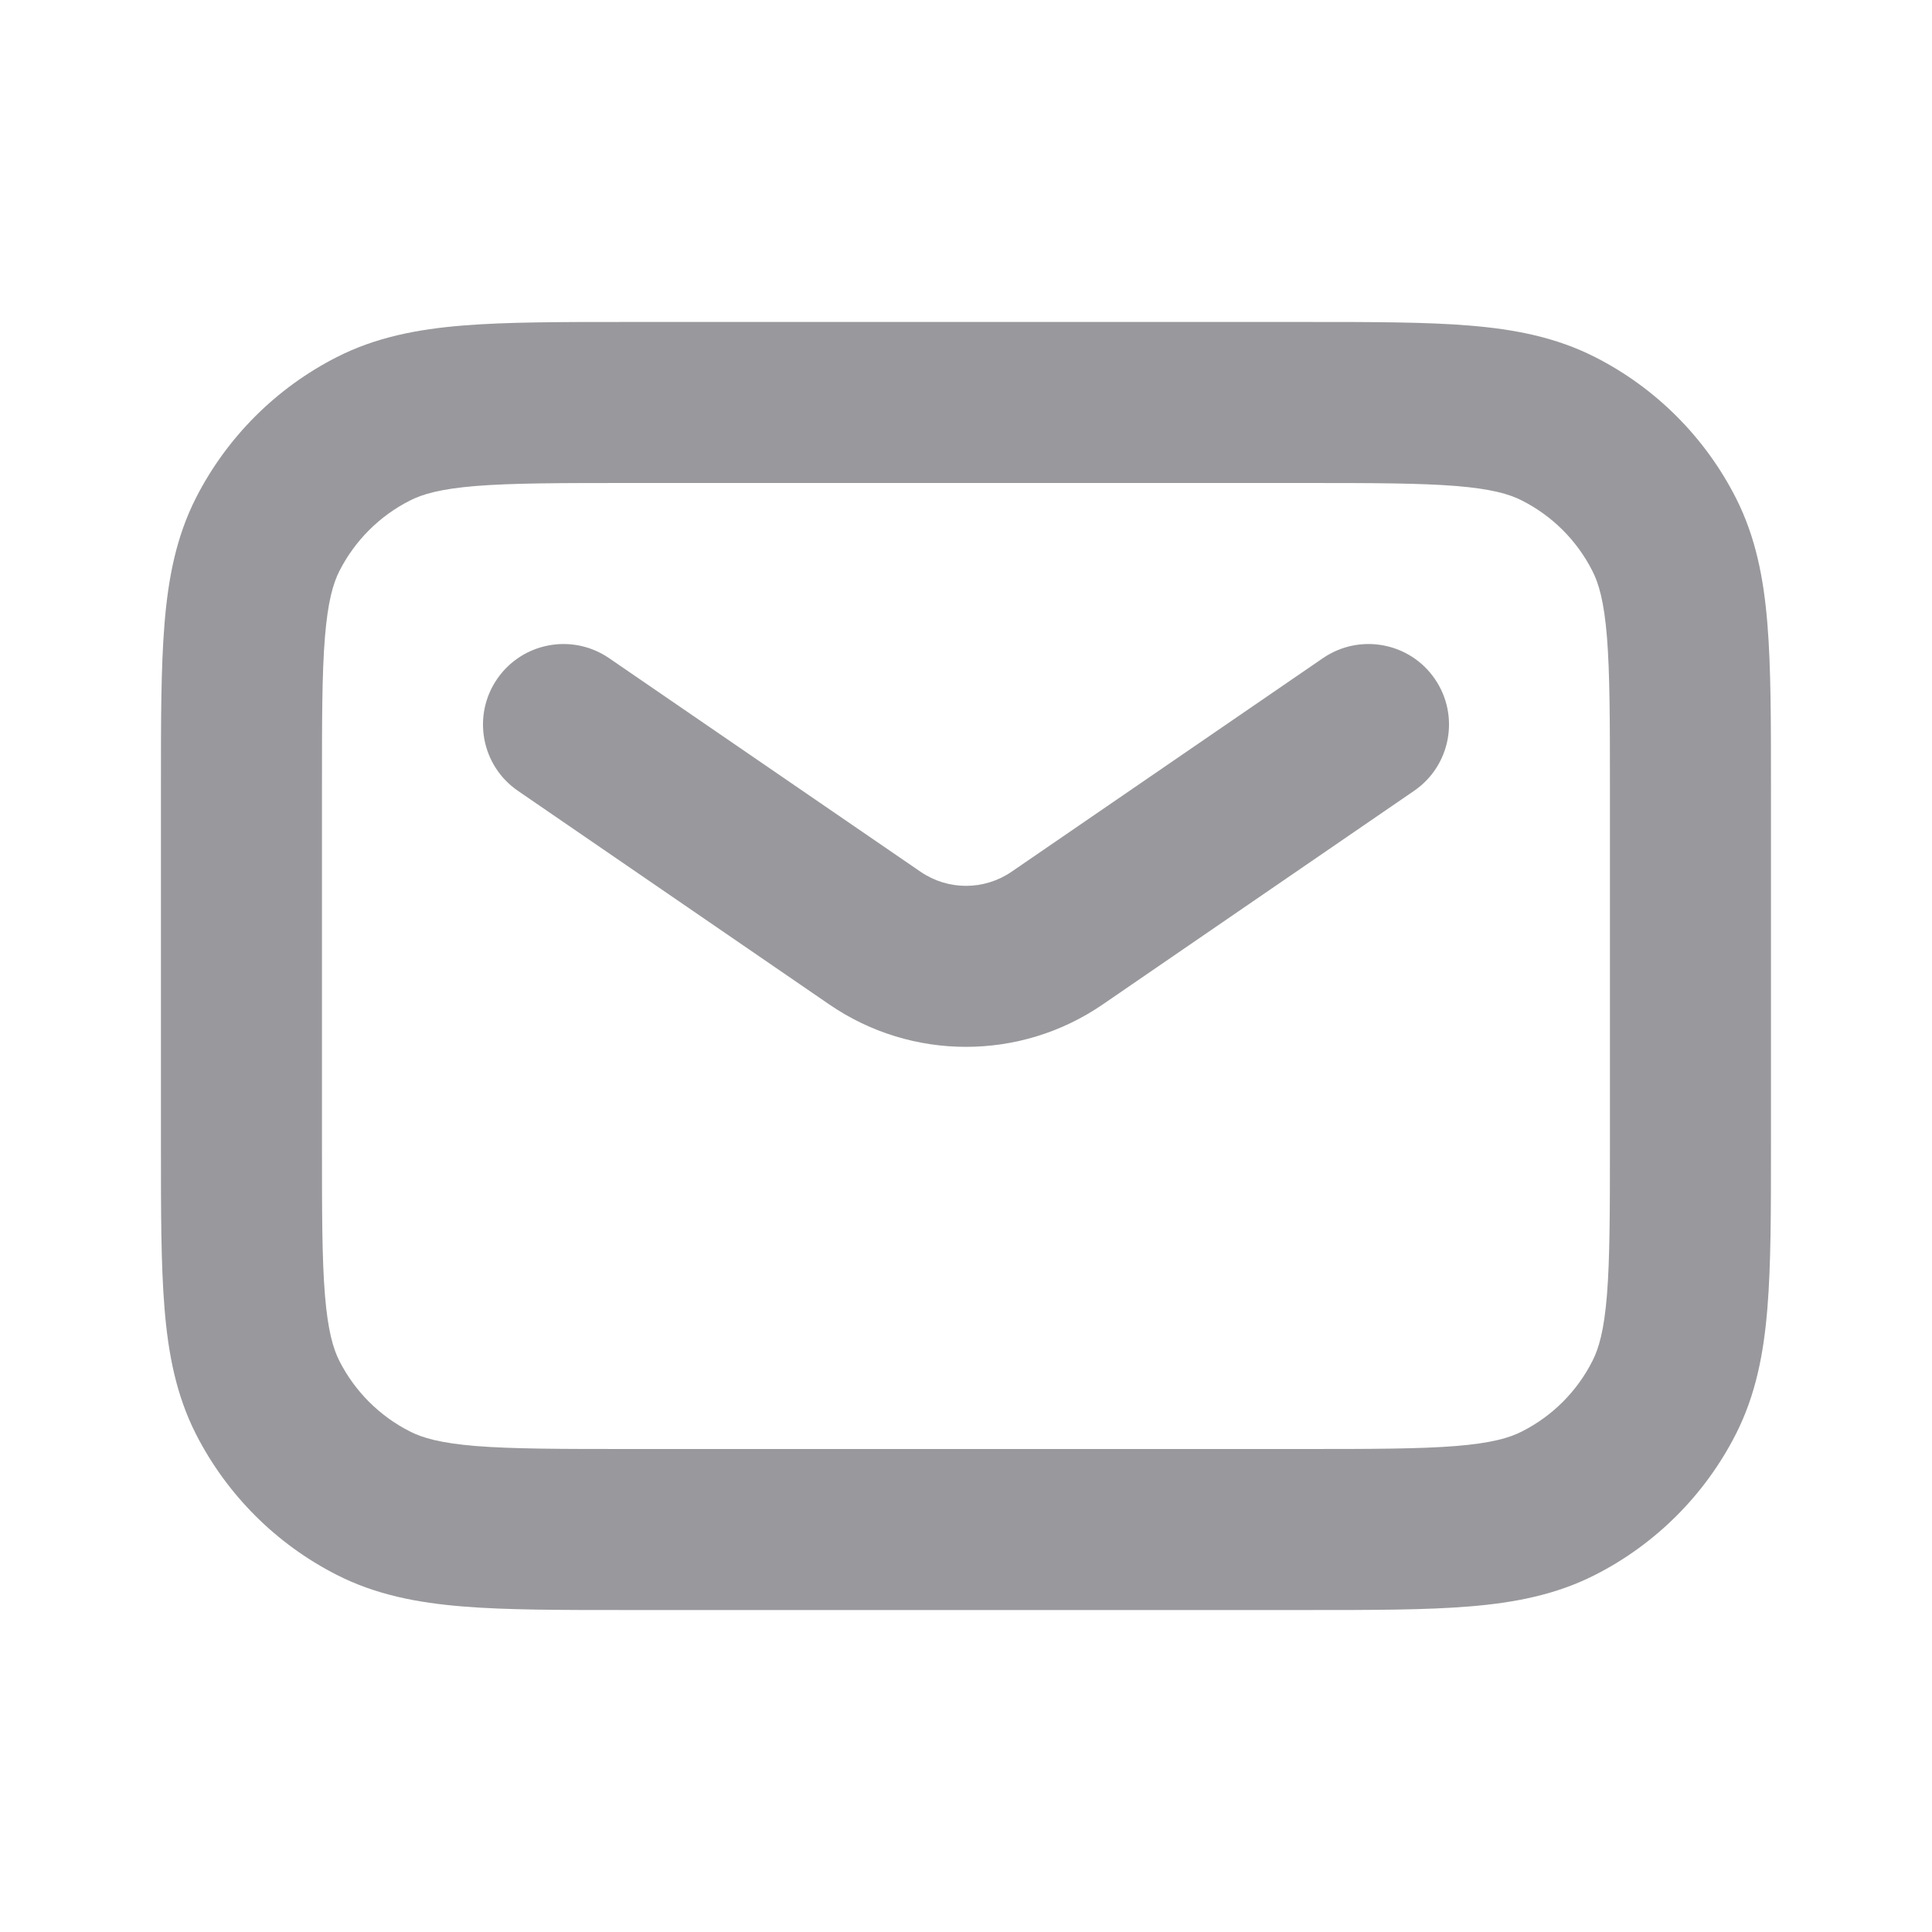 <svg width="20" height="20" viewBox="0 0 20 20" fill="none" xmlns="http://www.w3.org/2000/svg">
<path fill-rule="evenodd" clip-rule="evenodd" d="M6.465 3.333H13.534C14.205 3.333 14.758 3.333 15.209 3.37C15.678 3.408 16.108 3.491 16.513 3.697C17.14 4.016 17.65 4.526 17.969 5.153C18.175 5.558 18.258 5.988 18.296 6.457C18.333 6.908 18.333 7.461 18.333 8.132V11.868C18.333 12.539 18.333 13.092 18.296 13.543C18.258 14.012 18.175 14.442 17.969 14.847C17.65 15.474 17.14 15.984 16.513 16.303C16.108 16.509 15.678 16.592 15.209 16.63C14.758 16.667 14.205 16.667 13.534 16.667H6.465C5.794 16.667 5.24 16.667 4.789 16.63C4.321 16.592 3.89 16.509 3.486 16.303C2.859 15.984 2.349 15.474 2.029 14.847C1.823 14.442 1.741 14.012 1.703 13.543C1.666 13.092 1.666 12.539 1.666 11.868V8.132C1.666 7.461 1.666 6.908 1.703 6.457C1.741 5.988 1.823 5.558 2.029 5.153C2.349 4.526 2.859 4.016 3.486 3.697C3.89 3.491 4.321 3.408 4.789 3.37C5.24 3.333 5.794 3.333 6.465 3.333ZM4.925 5.031C4.56 5.061 4.373 5.115 4.243 5.182C3.929 5.341 3.674 5.596 3.514 5.91C3.448 6.04 3.394 6.227 3.364 6.593C3.333 6.968 3.333 7.453 3.333 8.167V11.833C3.333 12.547 3.333 13.032 3.364 13.408C3.394 13.773 3.448 13.96 3.514 14.09C3.674 14.404 3.929 14.659 4.243 14.818C4.373 14.885 4.56 14.939 4.925 14.969C5.3 14.999 5.786 15 6.499 15H13.499C14.213 15 14.698 14.999 15.073 14.969C15.439 14.939 15.626 14.885 15.756 14.818C16.07 14.659 16.325 14.404 16.484 14.09C16.551 13.96 16.605 13.773 16.635 13.408C16.665 13.032 16.666 12.547 16.666 11.833V8.167C16.666 7.453 16.665 6.968 16.635 6.593C16.605 6.227 16.551 6.04 16.484 5.91C16.325 5.596 16.07 5.341 15.756 5.182C15.626 5.115 15.439 5.061 15.073 5.031C14.698 5.001 14.213 5 13.499 5H6.499C5.786 5 5.3 5.001 4.925 5.031Z" fill="#0E0E17" fill-opacity="0.42"/>
<path fill-rule="evenodd" clip-rule="evenodd" d="M5.146 7.029C5.407 6.649 5.925 6.553 6.305 6.813L9.529 9.024C9.813 9.219 10.187 9.219 10.472 9.024L13.695 6.813C14.075 6.553 14.594 6.649 14.854 7.029C15.114 7.408 15.018 7.927 14.638 8.187L11.414 10.399C10.562 10.983 9.438 10.983 8.586 10.399L5.362 8.187C4.982 7.927 4.886 7.408 5.146 7.029Z" fill="#0E0E17" fill-opacity="0.42"/>
</svg>
